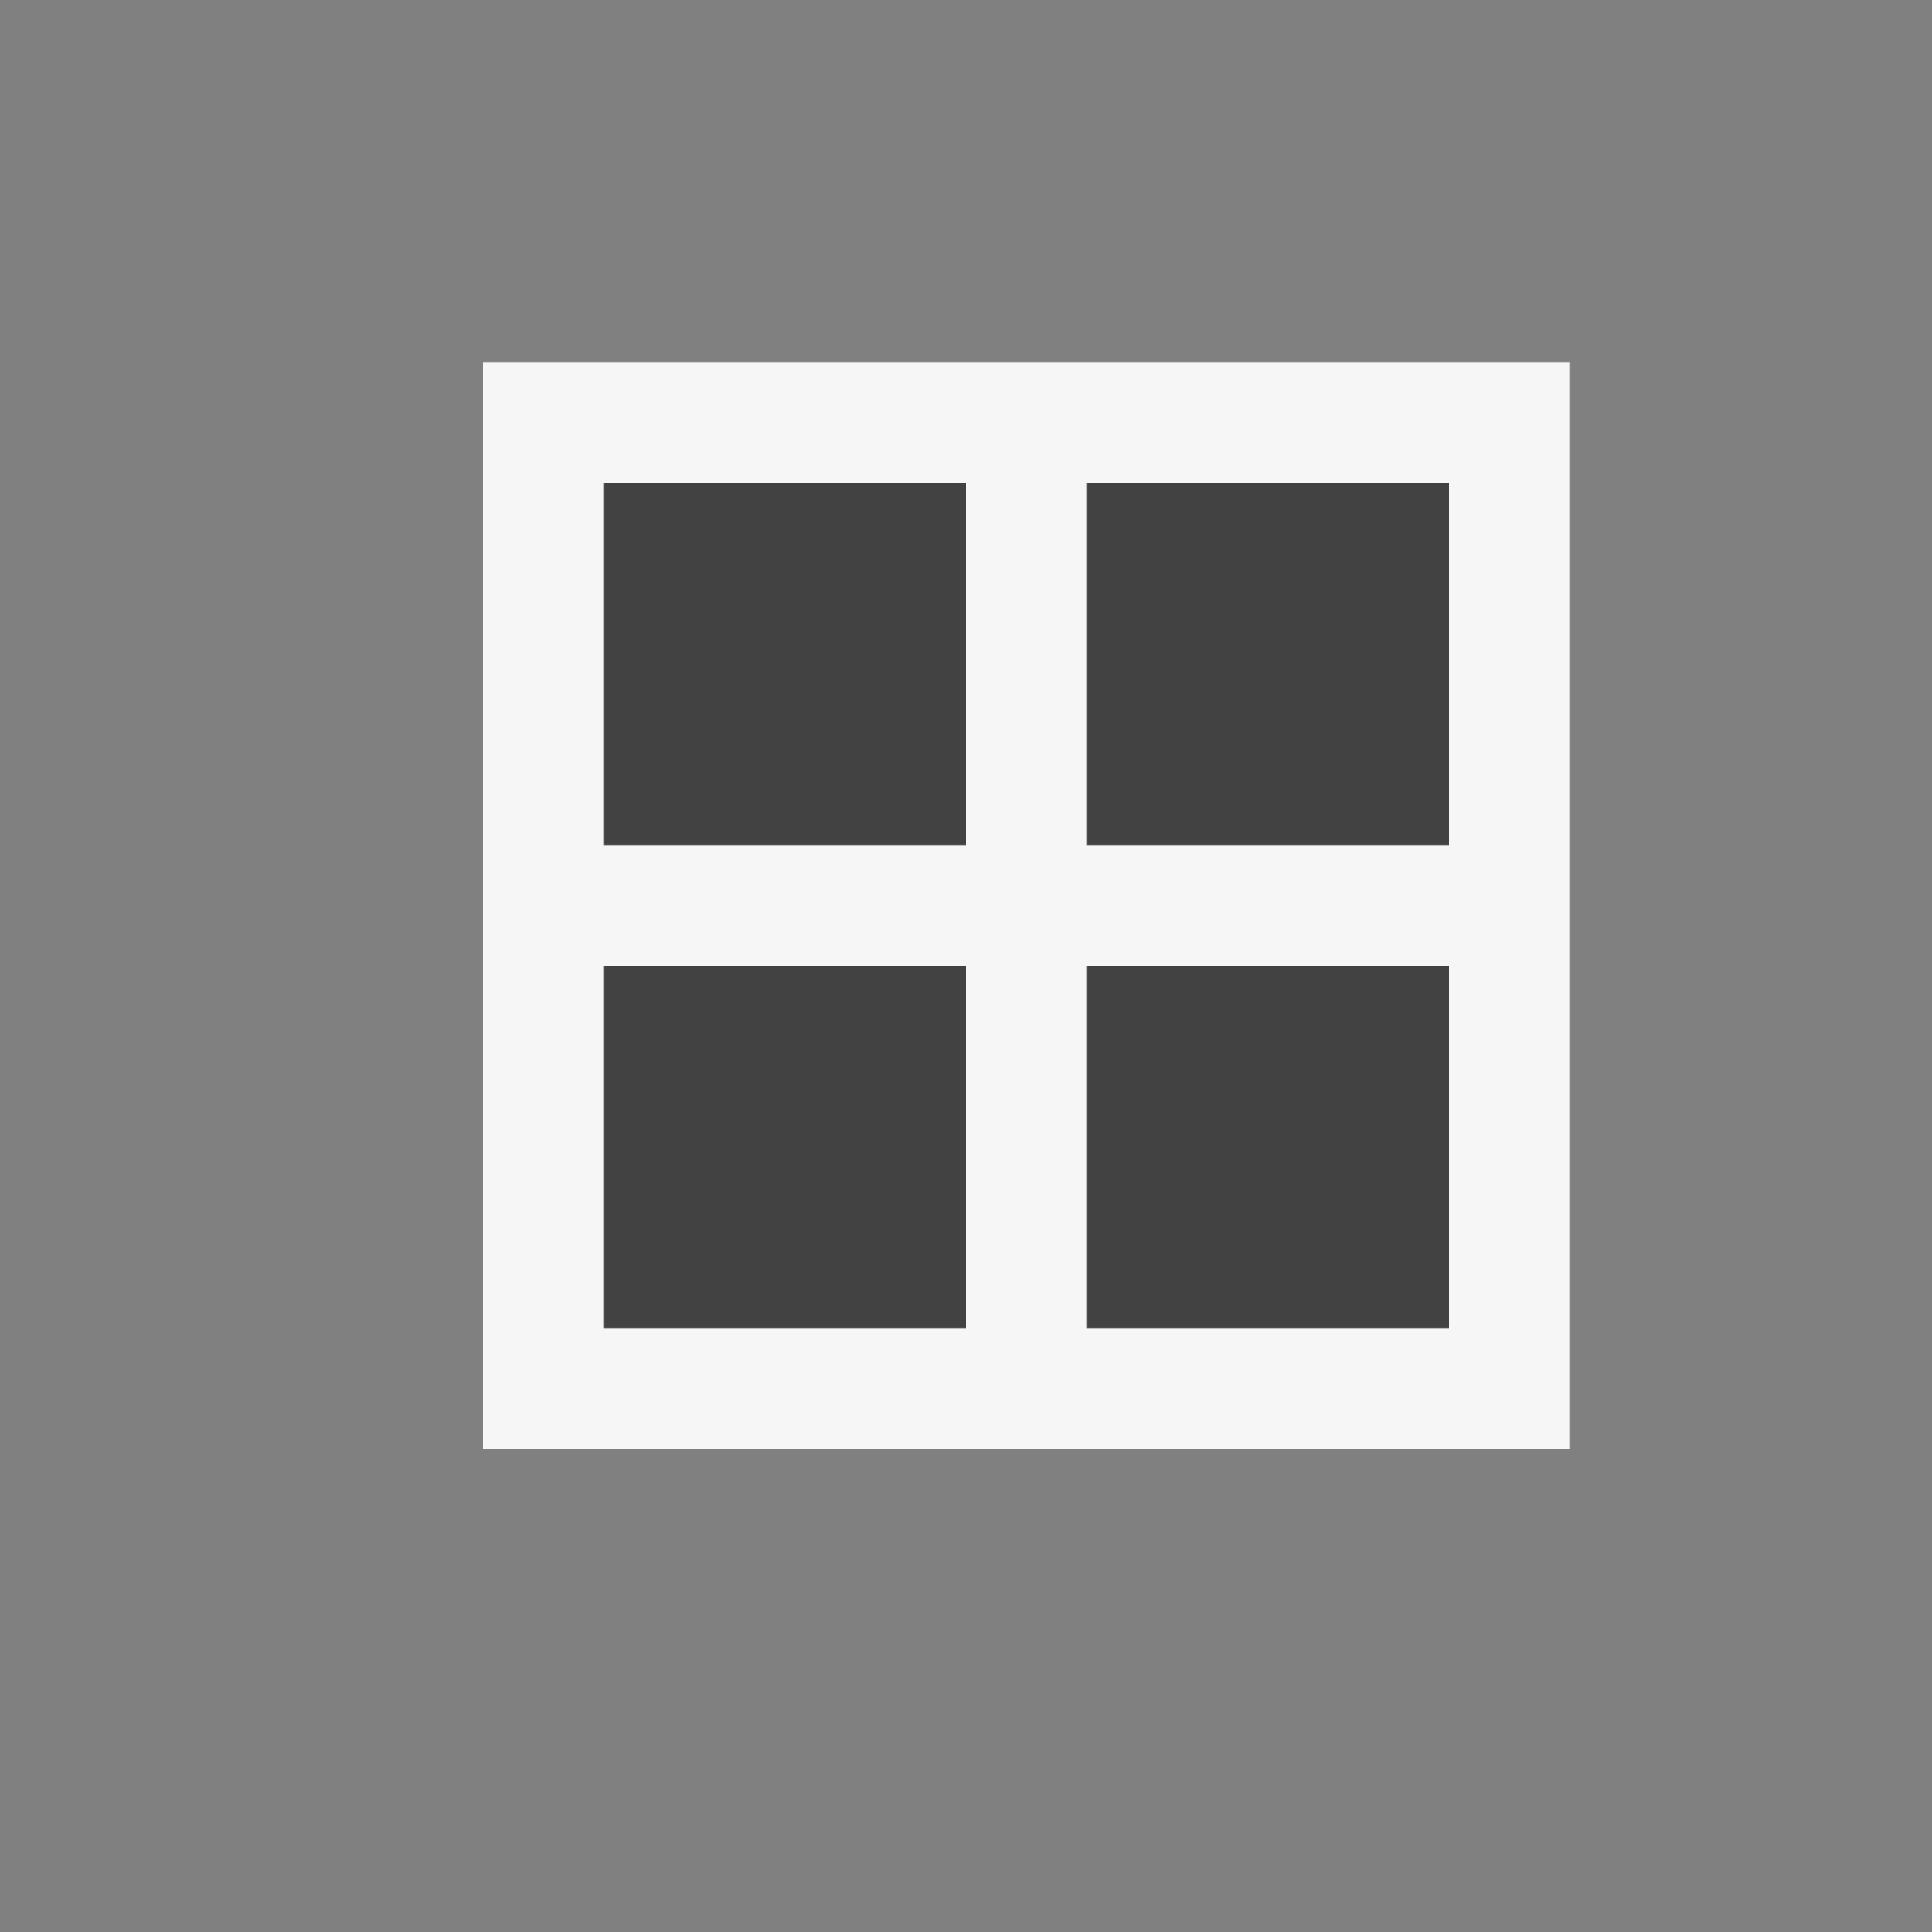 <svg xmlns="http://www.w3.org/2000/svg" viewBox="0 0 16 16"><rect x="0" y="0" width="16" height="16" fill="#808080" stroke="none"/><style>.st0{opacity:0}.st0,.st1{fill:#f6f6f6}.st2{fill:#424242}</style><g id="outline"><path class="st0" d="M0 0h16v16H0z"/><path class="st1" d="M4 3h9v9H4z"/></g><g id="icon_x5F_bg"><path class="st2" d="M5 4h3v3H5zM9 4h3v3H9zM5 8h3v3H5zM9 8h3v3H9z"/></g></svg>